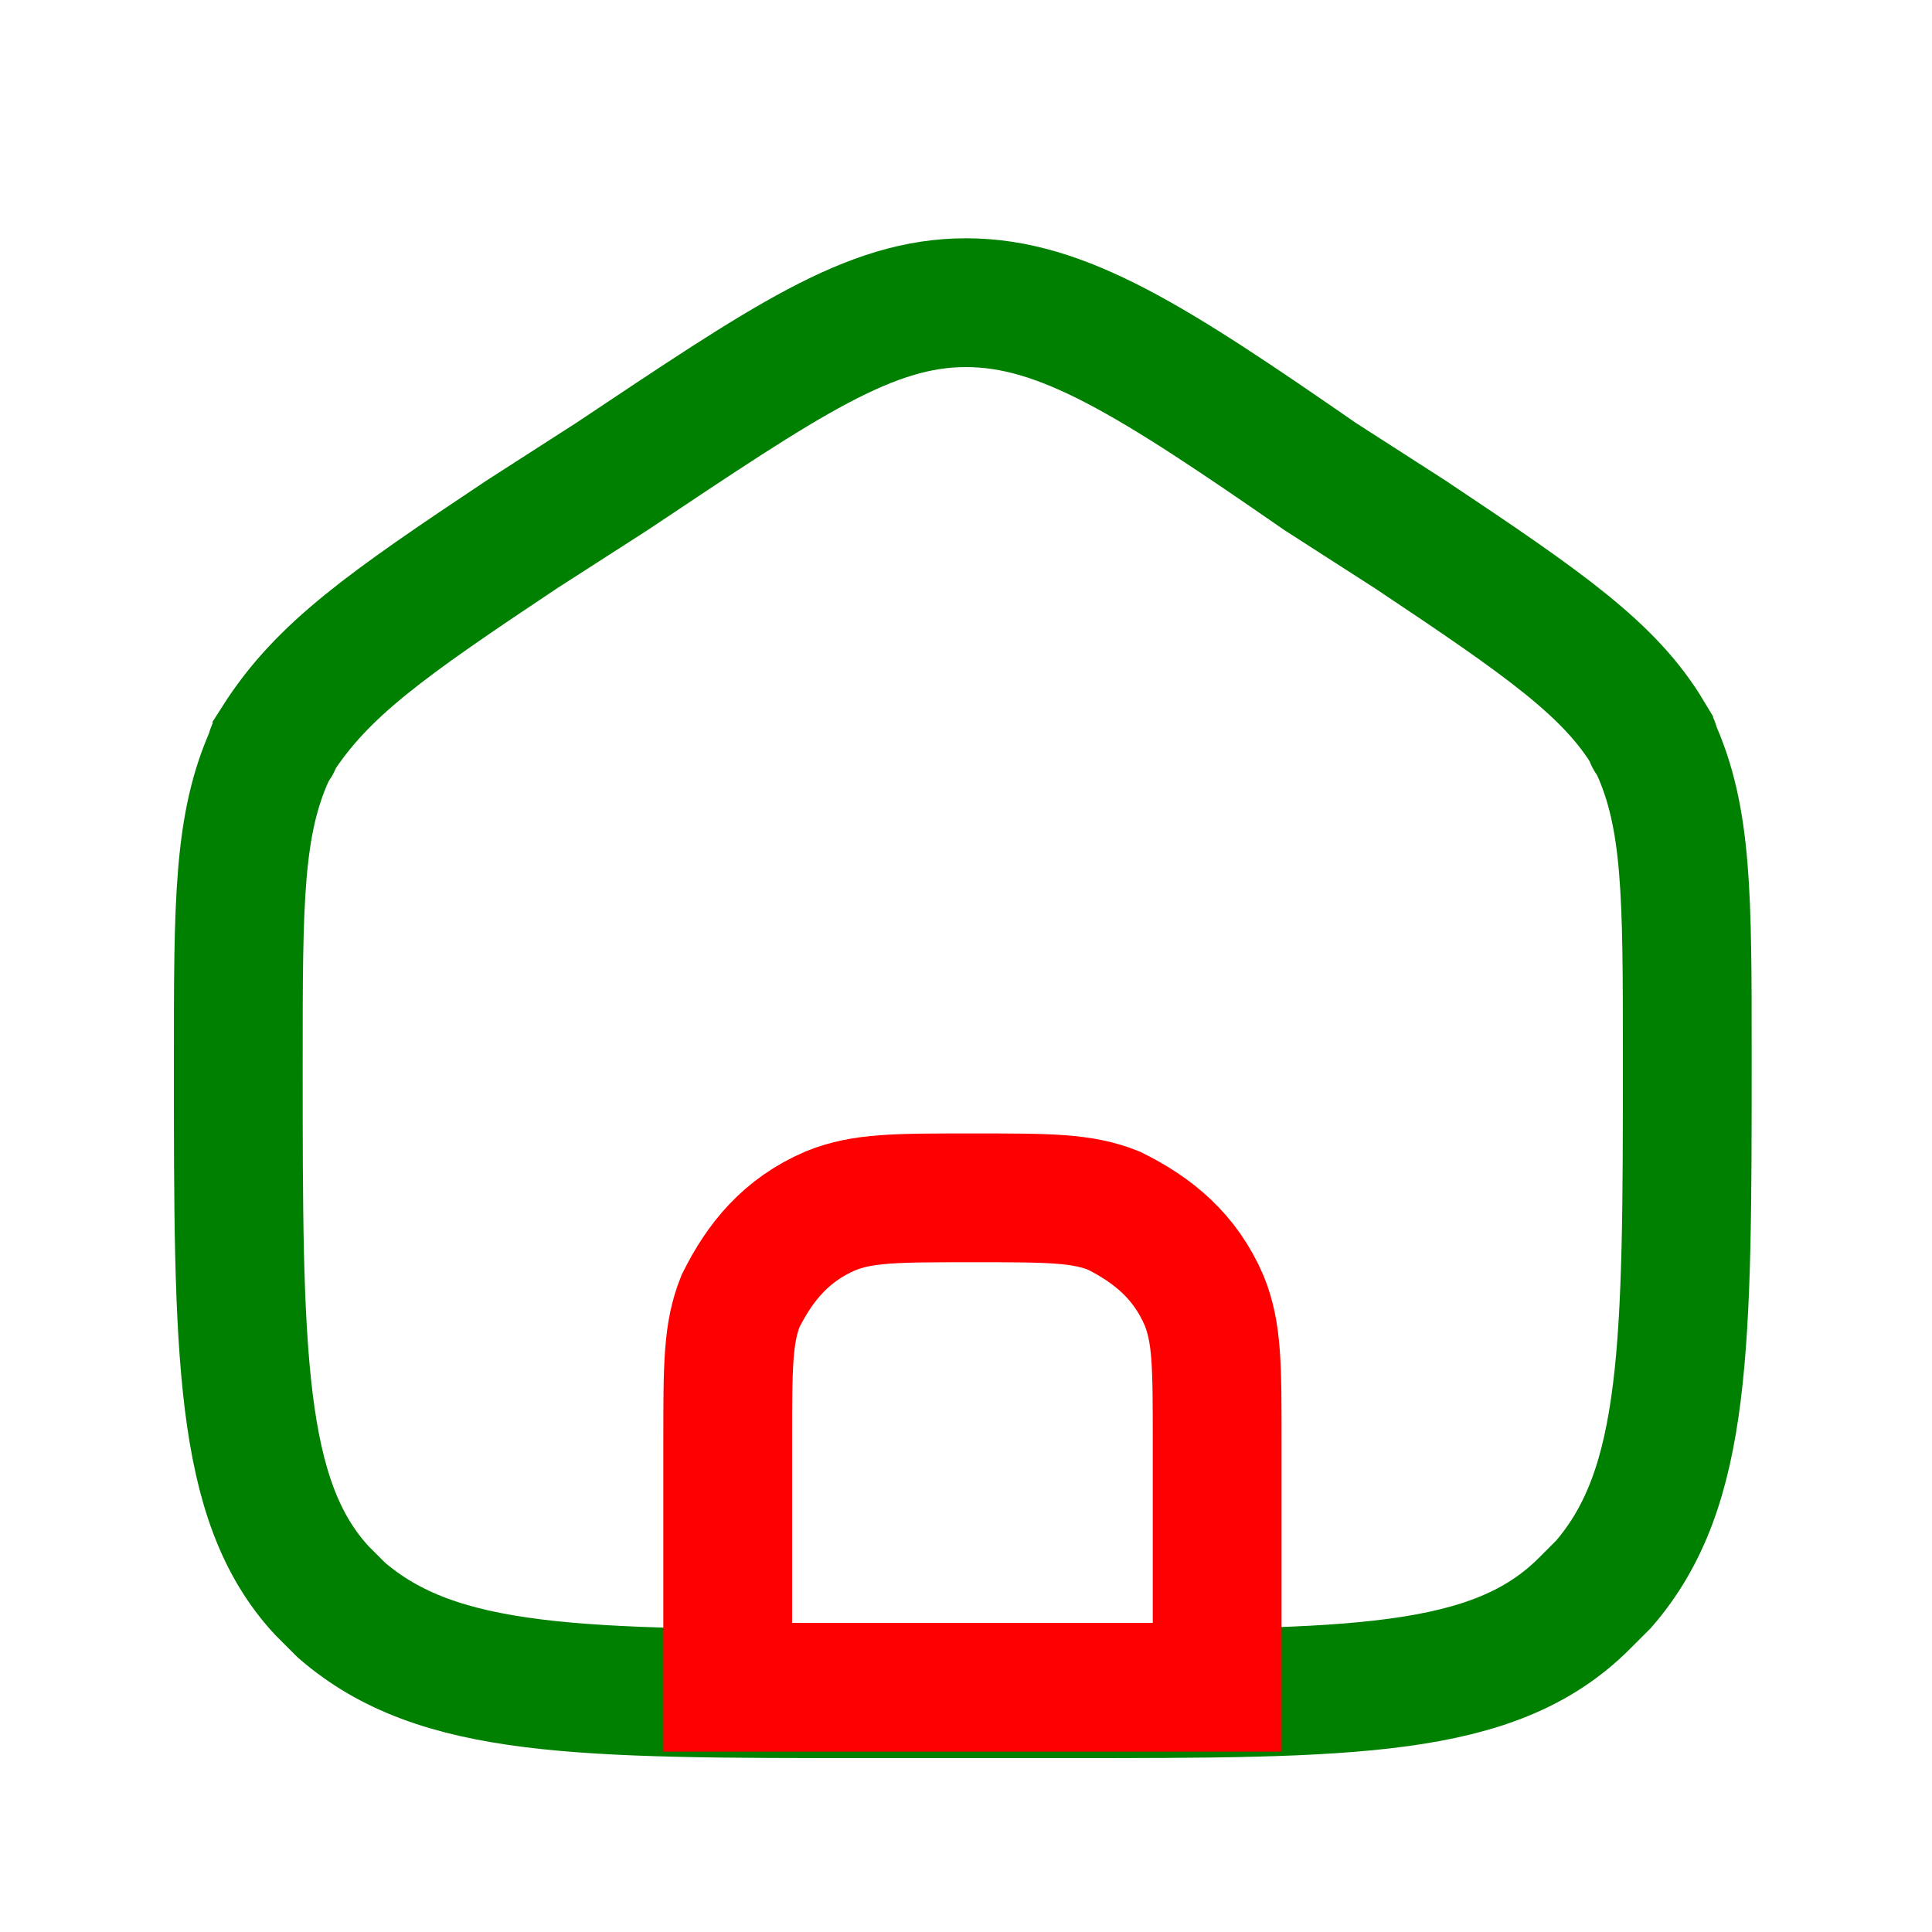 <svg width="30px" height="30px" viewBox="0 0 30 30" fill="none" xmlns="http://www.w3.org/2000/svg">
  <path d="M16.5 26.3h-3c-4.5 0-6.7 0-8.2-1.3l-.3-.3c-1.3-1.4-1.3-3.7-1.3-8.2 0-2.5 0-3.7.5-4.8 0-.1.1-.1.1-.2C5 10.4 6 9.7 8.1 8.3l1.4-.9c2.7-1.8 4-2.7 5.5-2.7s2.9.9 5.5 2.7l1.4.9c2.1 1.4 3.1 2.1 3.7 3.1 0 .1.1.1.1.2.5 1.1.5 2.3.5 4.8 0 4.5 0 6.7-1.3 8.2l-.3.3c-1.4 1.4-3.6 1.4-8.1 1.4z" 
  fill="none" 
  stroke="green" 
  stroke-miterlimit="5" 
  stroke-width="2">
  </path>
  <path d="M18.8 26.2h-7.5v-3.8c0-1.2 0-1.7.2-2.2.3-.6.7-1.1 1.4-1.4.5-.2 1-.2 2.2-.2s1.7 0 2.2.2c.6.3 1.1.7 1.4 1.4.2.5.2 1 .2 2.2v3.8z" 
  fill="none" 
  stroke="red" 
  stroke-miterlimit="5" 
  stroke-width="2">
  </path>
</svg>